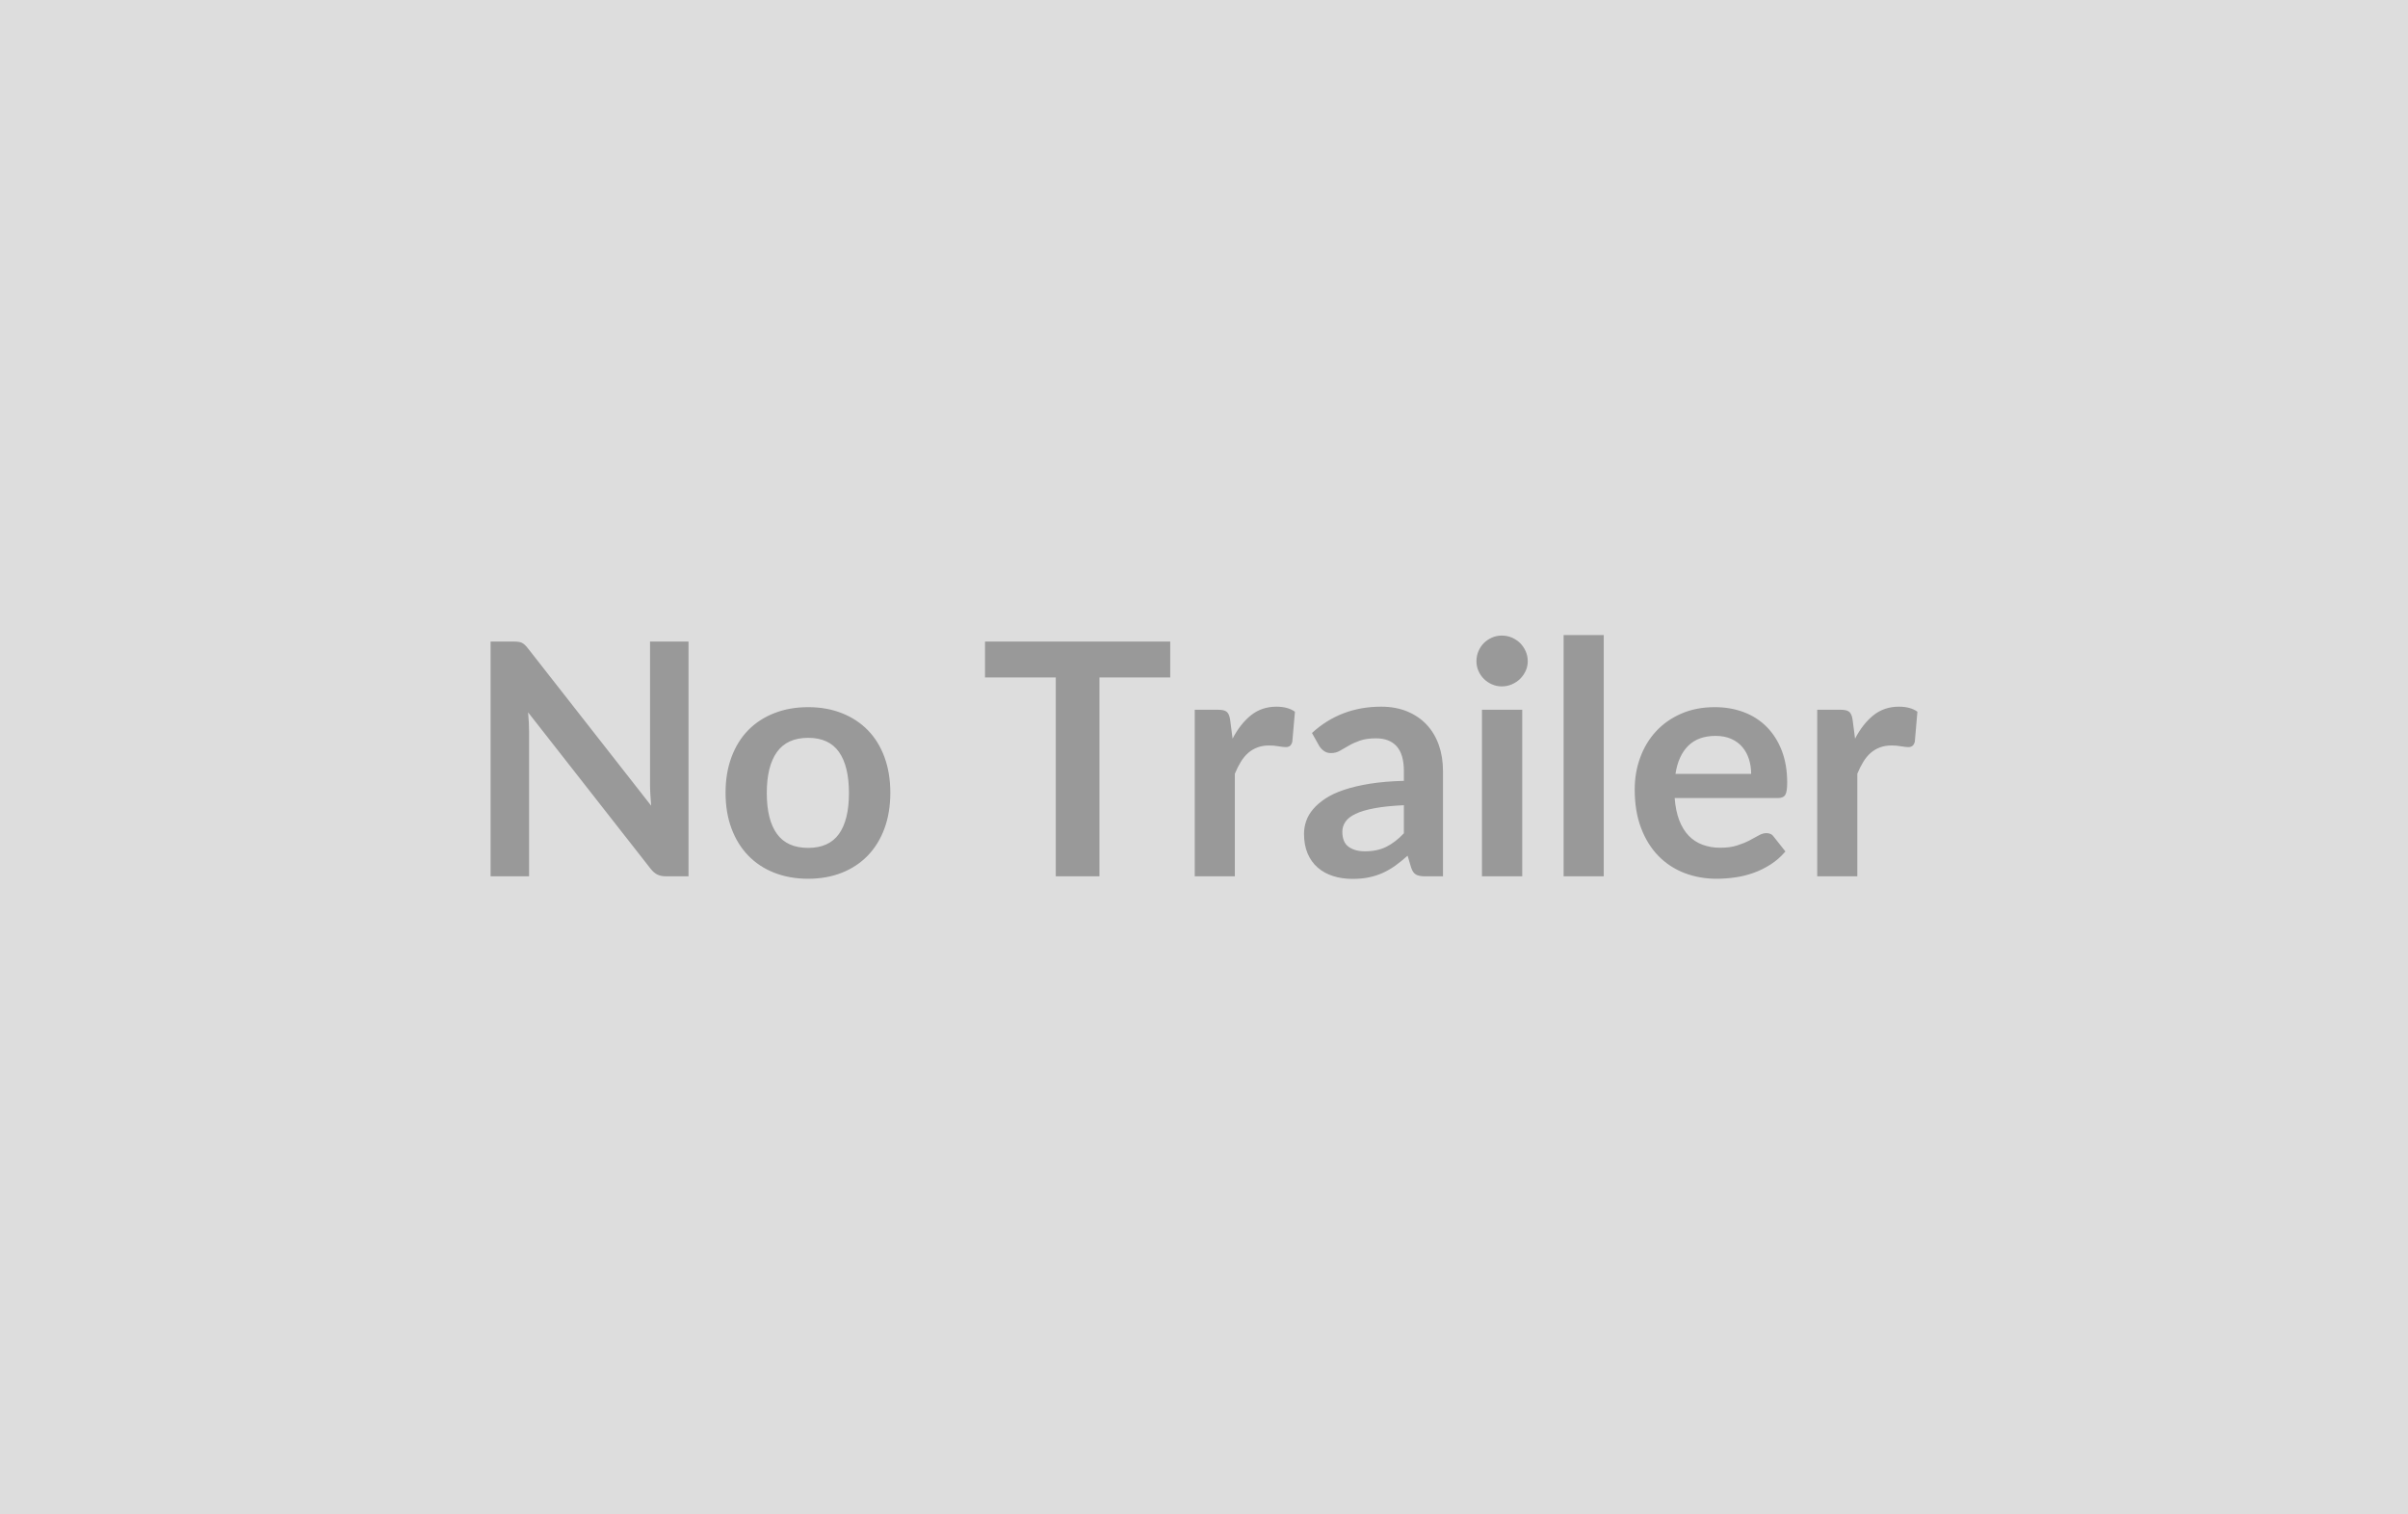 <svg xmlns="http://www.w3.org/2000/svg" width="660" height="415" viewBox="0 0 660 415"><rect width="100%" height="100%" fill="#DDDDDD"/><path fill="#999999" d="M178.165 175.86h10.55v64.35h-6.14q-1.43 0-2.38-.47-.96-.46-1.85-1.58l-33.6-42.9q.27 2.94.27 5.43v39.52h-10.55v-64.35h6.28q.75 0 1.31.07t.98.27q.42.2.82.58.4.37.89 1l33.73 43.07q-.13-1.55-.22-3.07-.09-1.51-.09-2.8v-39.12Zm43.35 17.98q5.07 0 9.23 1.65 4.16 1.64 7.12 4.67 2.96 3.03 4.56 7.39 1.6 4.36 1.6 9.74 0 5.43-1.6 9.79-1.6 4.36-4.56 7.43-2.96 3.07-7.12 4.72t-9.23 1.65q-5.12 0-9.3-1.65-4.19-1.65-7.15-4.72t-4.58-7.43q-1.62-4.36-1.62-9.79 0-5.38 1.62-9.74t4.58-7.39q2.96-3.03 7.15-4.67 4.18-1.65 9.3-1.65Zm0 38.58q5.69 0 8.43-3.82 2.74-3.83 2.74-11.22 0-7.39-2.74-11.26t-8.43-3.87q-5.79 0-8.57 3.9-2.78 3.89-2.78 11.23t2.78 11.19q2.78 3.85 8.57 3.85Zm99.23-56.56v9.84h-19.4v54.51h-11.97V185.7h-19.4v-9.84h50.77Zm16.42 21.45.67 5.16q2.13-4.09 5.07-6.43 2.94-2.33 6.94-2.33 3.16 0 5.08 1.38l-.72 8.23q-.22.8-.64 1.13-.42.34-1.14.34-.66 0-1.98-.22-1.31-.23-2.55-.23-1.83 0-3.25.54-1.43.53-2.56 1.53-1.14 1-2 2.43-.87 1.42-1.63 3.25v28.12h-10.99v-45.66h6.45q1.69 0 2.36.6.67.6.89 2.16Zm47.62 31.11v-7.7q-4.77.22-8.01.82-3.25.6-5.21 1.54-1.96.93-2.8 2.18-.85 1.24-.85 2.71 0 2.9 1.71 4.14 1.72 1.25 4.48 1.25 3.38 0 5.85-1.23 2.47-1.22 4.83-3.71Zm-23.23-23.99-1.96-3.51q7.88-7.21 18.96-7.21 4 0 7.16 1.31t5.34 3.65q2.18 2.34 3.32 5.58 1.13 3.25 1.13 7.12v28.84h-4.98q-1.56 0-2.41-.47-.84-.46-1.33-1.89l-.98-3.29q-1.74 1.56-3.38 2.74-1.65 1.17-3.43 1.98-1.78.8-3.8 1.22-2.03.42-4.48.42-2.89 0-5.34-.78-2.44-.78-4.22-2.33-1.78-1.56-2.76-3.87-.98-2.32-.98-5.39 0-1.73.58-3.45.58-1.71 1.89-3.27t3.4-2.94q2.09-1.38 5.14-2.4t7.1-1.67q4.05-.64 9.26-.78v-2.67q0-4.58-1.96-6.78t-5.65-2.2q-2.67 0-4.43.62-1.76.62-3.09 1.4-1.34.78-2.43 1.4-1.09.62-2.42.62-1.16 0-1.96-.6t-1.29-1.4Zm44.63-9.88h11.04v45.66h-11.04v-45.66Zm12.55-13.3q0 1.42-.58 2.67-.58 1.24-1.53 2.18-.96.93-2.25 1.49-1.29.56-2.76.56-1.42 0-2.69-.56t-2.21-1.49q-.93-.94-1.49-2.18-.55-1.25-.55-2.67 0-1.47.55-2.76.56-1.29 1.49-2.23.94-.93 2.21-1.49 1.27-.55 2.69-.55 1.47 0 2.76.55 1.29.56 2.25 1.49.95.94 1.53 2.23.58 1.29.58 2.76Zm9.83-7.17h11v66.13h-11v-66.13Zm30.66 38.05h20.74q0-2.14-.6-4.03-.6-1.89-1.8-3.31-1.2-1.43-3.05-2.25-1.85-.82-4.29-.82-4.77 0-7.5 2.71-2.74 2.72-3.5 7.7Zm28.04 6.63h-28.26q.27 3.52 1.25 6.08.98 2.55 2.58 4.22t3.8 2.49q2.21.83 4.88.83t4.6-.63q1.94-.62 3.38-1.37 1.45-.76 2.54-1.38 1.09-.63 2.11-.63 1.38 0 2.05 1.03l3.16 4q-1.82 2.14-4.09 3.58-2.27 1.45-4.74 2.32-2.47.87-5.03 1.22-2.56.36-4.96.36-4.76 0-8.86-1.58-4.09-1.58-7.12-4.67-3.02-3.1-4.76-7.66-1.74-4.56-1.74-10.57 0-4.67 1.52-8.79 1.51-4.11 4.34-7.16 2.82-3.05 6.89-4.83 4.08-1.78 9.19-1.78 4.32 0 7.97 1.38 3.65 1.38 6.27 4.03 2.63 2.65 4.12 6.49 1.49 3.85 1.49 8.79 0 2.5-.53 3.36-.54.87-2.05.87Zm20.51-21.45.67 5.16q2.14-4.09 5.07-6.43 2.94-2.33 6.95-2.33 3.16 0 5.07 1.38l-.71 8.23q-.22.8-.65 1.13-.42.34-1.13.34-.67 0-1.98-.22-1.32-.23-2.56-.23-1.83 0-3.25.54-1.42.53-2.56 1.53-1.13 1-2 2.43-.87 1.42-1.63 3.25v28.12h-10.99v-45.66h6.46q1.69 0 2.35.6.67.6.89 2.16Z"/></svg>